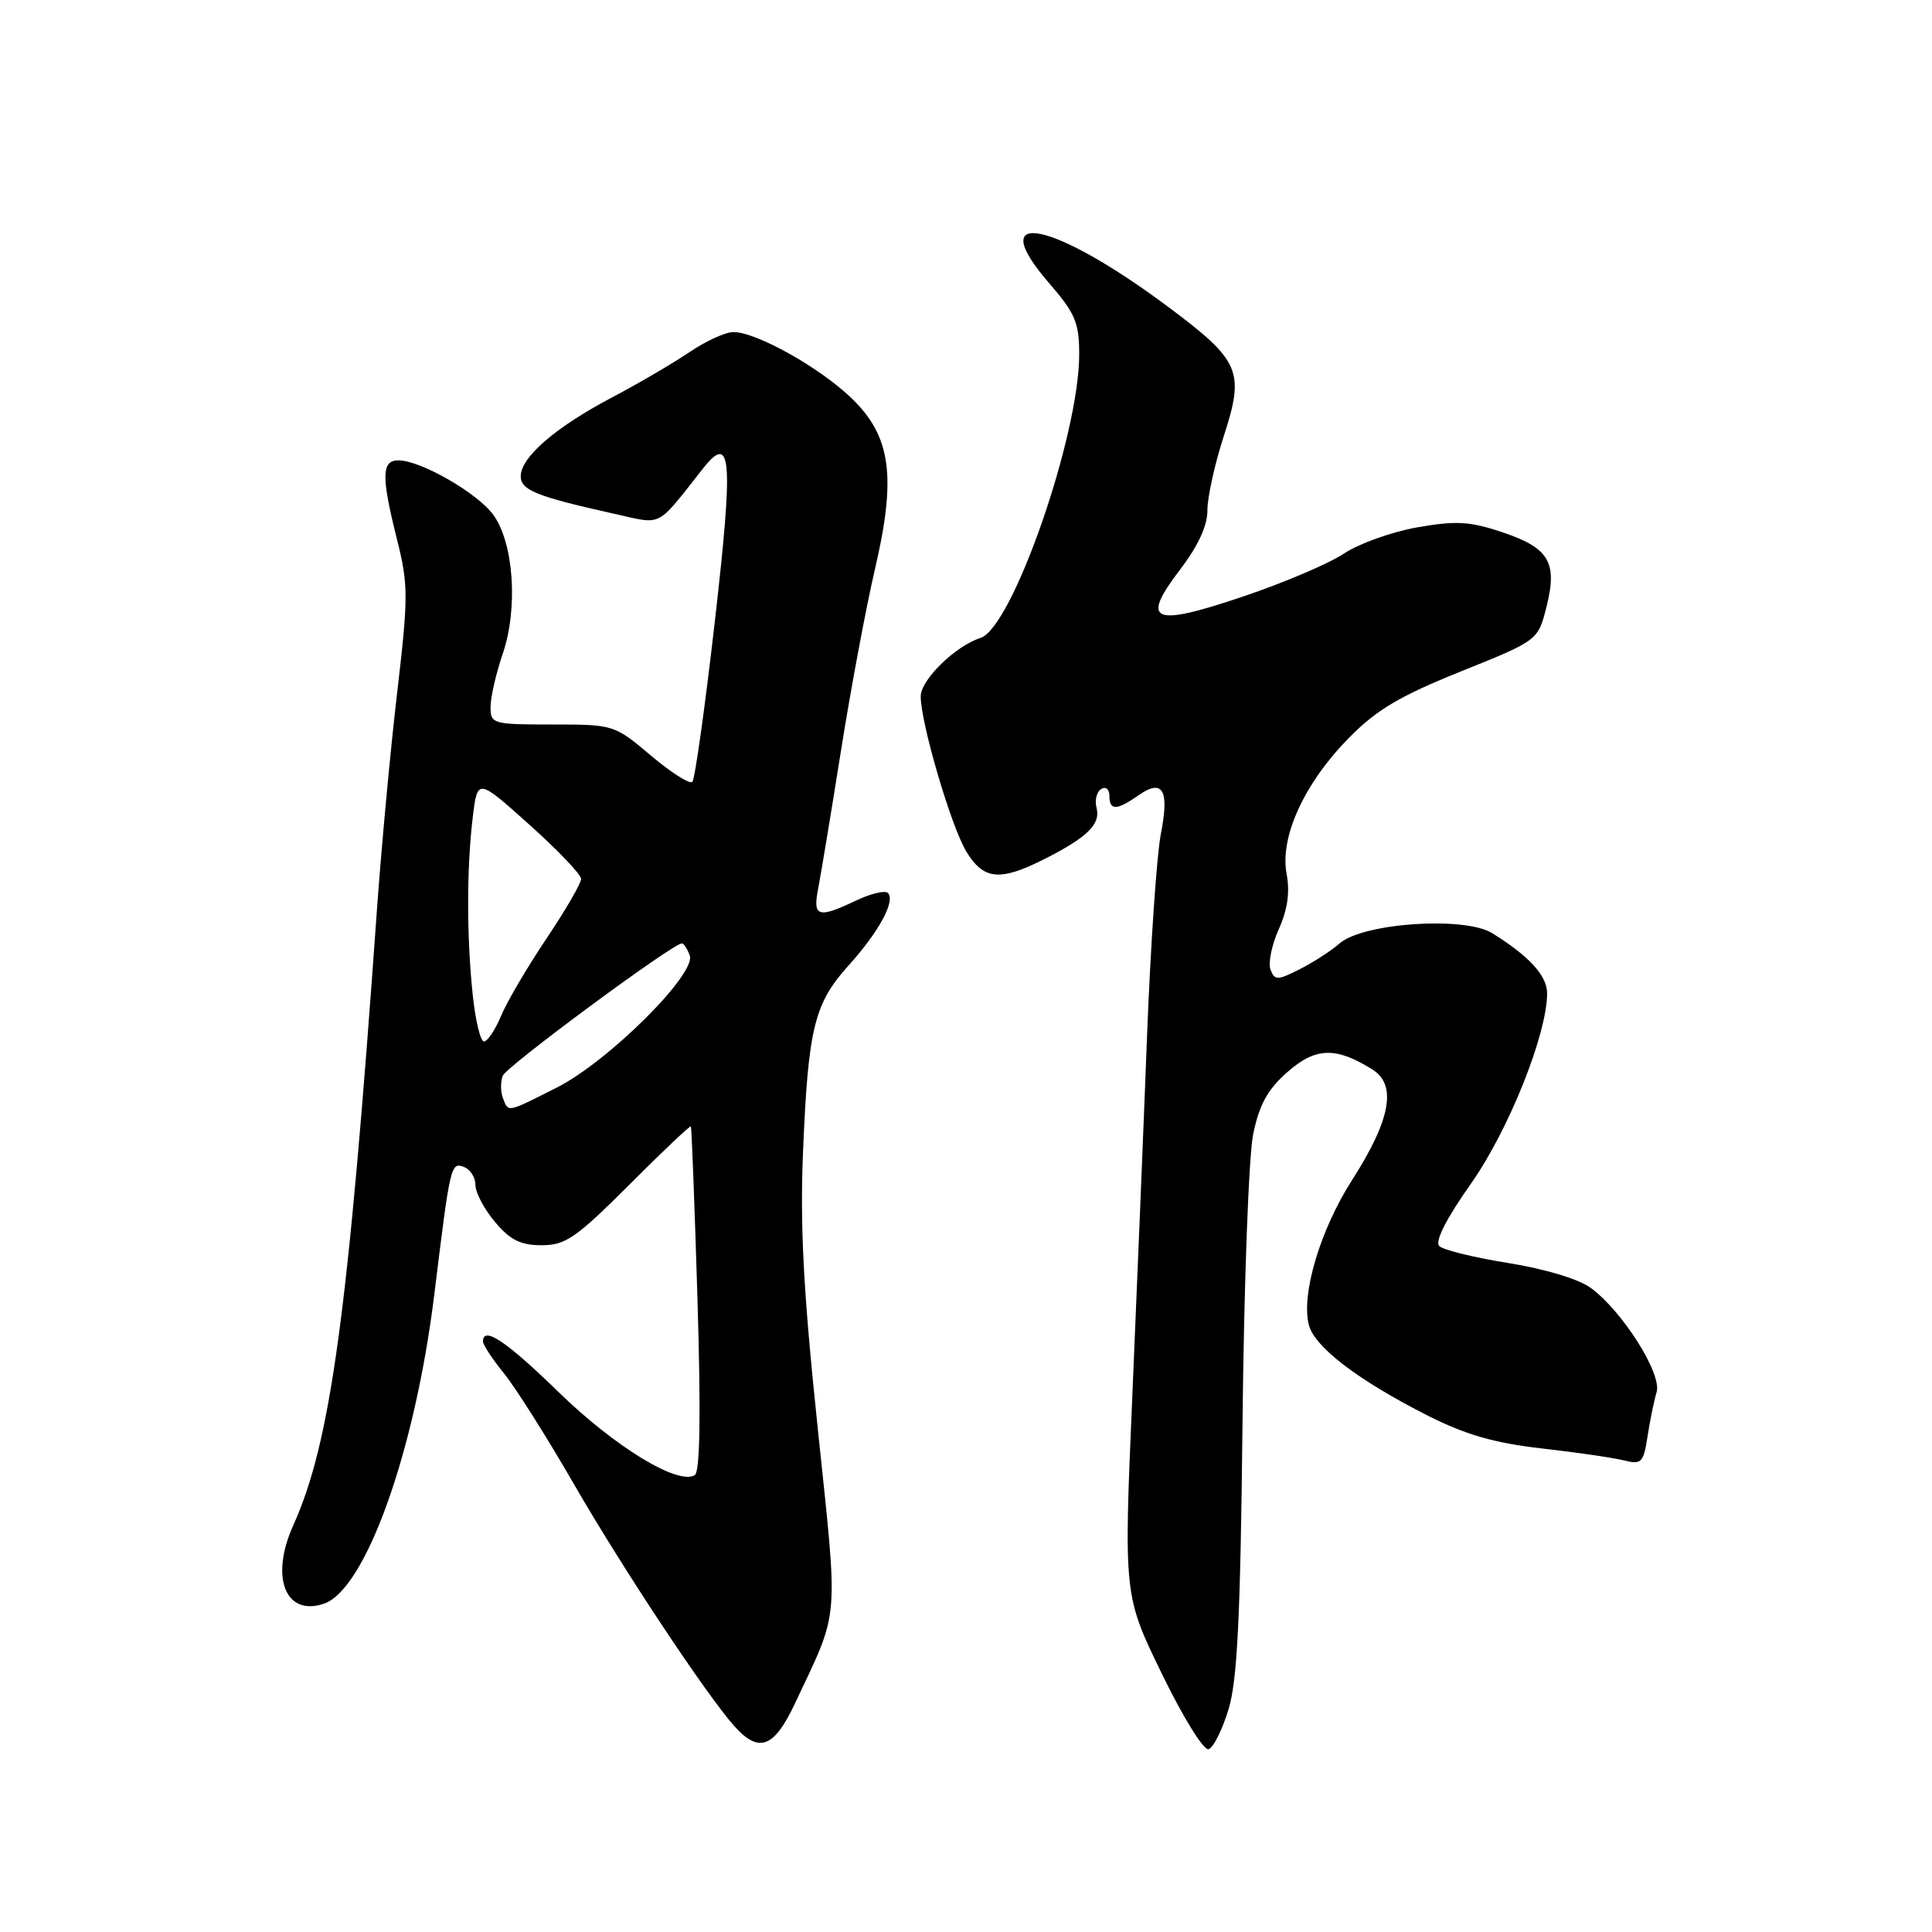 <?xml version="1.0" encoding="UTF-8" standalone="no"?>
<!DOCTYPE svg PUBLIC "-//W3C//DTD SVG 1.1//EN" "http://www.w3.org/Graphics/SVG/1.1/DTD/svg11.dtd" >
<svg xmlns="http://www.w3.org/2000/svg" xmlns:xlink="http://www.w3.org/1999/xlink" version="1.1" viewBox="0 0 256 256">
 <g >
 <path fill="currentColor"
d=" M 162.80 226.45 C 163.96 222.60 164.37 214.14 164.64 188.50 C 164.83 170.35 165.46 153.16 166.05 150.30 C 166.86 146.36 167.96 144.36 170.60 142.04 C 174.34 138.76 177.01 138.68 181.86 141.72 C 185.12 143.76 184.27 148.39 179.16 156.36 C 174.95 162.92 172.40 171.46 173.42 175.53 C 174.16 178.48 179.94 182.89 189.19 187.58 C 194.18 190.10 198.01 191.21 204.25 191.92 C 208.86 192.44 213.77 193.16 215.17 193.51 C 217.51 194.09 217.77 193.83 218.31 190.32 C 218.63 188.22 219.17 185.58 219.51 184.46 C 220.24 182.04 214.98 173.73 210.79 170.66 C 209.19 169.48 204.73 168.14 199.87 167.36 C 195.35 166.64 191.23 165.63 190.71 165.11 C 190.10 164.50 191.65 161.46 194.91 156.84 C 199.91 149.74 205.00 137.02 205.00 131.62 C 205.00 129.29 202.63 126.69 197.72 123.65 C 194.08 121.38 180.60 122.29 177.50 125.01 C 176.40 125.98 174.03 127.51 172.23 128.42 C 169.26 129.92 168.91 129.93 168.35 128.48 C 168.02 127.61 168.51 125.19 169.45 123.11 C 170.61 120.53 170.94 118.21 170.48 115.77 C 169.57 110.89 172.82 103.80 178.72 97.79 C 182.38 94.06 185.47 92.23 193.57 88.97 C 203.80 84.86 203.80 84.86 204.92 80.40 C 206.41 74.49 205.26 72.58 198.96 70.49 C 194.74 69.08 192.88 68.98 187.78 69.88 C 184.42 70.47 180.05 72.04 178.08 73.35 C 176.11 74.67 170.10 77.23 164.72 79.04 C 152.68 83.11 151.06 82.42 156.39 75.44 C 158.76 72.33 160.00 69.65 159.99 67.61 C 159.98 65.90 160.96 61.48 162.16 57.78 C 164.95 49.19 164.36 47.81 154.80 40.67 C 139.49 29.24 130.24 27.38 138.99 37.49 C 142.48 41.52 143.00 42.75 143.00 46.95 C 143.00 57.73 134.14 83.19 129.92 84.53 C 126.61 85.58 122.00 90.08 122.00 92.27 C 122.00 95.82 126.03 109.52 128.05 112.85 C 130.33 116.59 132.48 116.80 138.29 113.88 C 144.04 110.99 145.87 109.21 145.30 107.06 C 145.04 106.05 145.31 104.92 145.91 104.55 C 146.52 104.18 147.00 104.57 147.00 105.44 C 147.00 107.42 147.97 107.41 150.86 105.38 C 154.08 103.13 154.97 104.66 153.82 110.50 C 153.28 113.25 152.46 125.17 152.00 137.00 C 151.55 148.82 150.66 170.40 150.04 184.95 C 148.90 211.40 148.90 211.40 153.95 221.78 C 156.76 227.56 159.51 232.00 160.15 231.78 C 160.79 231.57 161.98 229.17 162.80 226.45 Z  M 105.32 225.75 C 111.31 213.02 111.10 215.51 108.36 189.31 C 106.45 171.12 105.99 162.43 106.41 152.50 C 107.09 136.24 107.89 132.97 112.44 127.93 C 116.46 123.48 118.69 119.36 117.65 118.32 C 117.28 117.95 115.39 118.40 113.45 119.32 C 108.39 121.73 107.67 121.51 108.41 117.75 C 108.76 115.96 110.12 107.75 111.43 99.50 C 112.74 91.25 114.76 80.46 115.91 75.53 C 118.81 63.14 118.08 57.81 112.81 52.74 C 108.57 48.67 100.22 44.00 97.17 44.00 C 96.13 44.00 93.53 45.19 91.39 46.64 C 89.25 48.09 84.58 50.83 81.00 52.71 C 73.56 56.65 69.00 60.59 69.00 63.11 C 69.00 64.95 71.11 65.79 81.39 68.08 C 87.90 69.52 86.85 70.06 93.15 62.08 C 96.94 57.27 97.20 60.68 94.72 82.33 C 93.42 93.69 92.08 103.26 91.74 103.60 C 91.39 103.94 88.92 102.37 86.24 100.11 C 81.41 96.03 81.31 96.00 73.19 96.00 C 65.29 96.00 65.00 95.92 65.00 93.68 C 65.00 92.40 65.73 89.22 66.62 86.61 C 68.67 80.58 68.08 71.95 65.36 68.21 C 63.24 65.31 55.73 61.00 52.79 61.00 C 50.54 61.00 50.51 63.14 52.62 71.54 C 54.11 77.48 54.11 79.08 52.63 91.75 C 51.74 99.31 50.54 112.25 49.95 120.50 C 46.13 174.24 43.83 191.10 38.84 202.16 C 35.77 208.98 37.81 214.20 42.89 212.51 C 48.43 210.68 54.99 192.33 57.55 171.50 C 59.67 154.22 59.73 153.96 61.51 154.64 C 62.33 154.96 63.00 156.03 63.00 157.03 C 63.00 158.03 64.17 160.23 65.59 161.92 C 67.60 164.31 68.99 165.00 71.77 165.00 C 74.93 165.00 76.33 164.03 83.36 157.01 C 87.75 152.61 91.43 149.12 91.54 149.26 C 91.65 149.39 92.04 159.70 92.42 172.16 C 92.88 187.47 92.76 195.03 92.06 195.46 C 89.86 196.83 81.50 191.74 74.07 184.51 C 67.08 177.70 64.00 175.64 64.00 177.77 C 64.00 178.20 65.26 180.11 66.81 182.02 C 68.35 183.93 72.47 190.45 75.96 196.50 C 82.40 207.69 93.66 224.67 97.33 228.75 C 100.56 232.35 102.57 231.60 105.32 225.75 Z  M 66.64 145.50 C 66.32 144.68 66.31 143.34 66.62 142.54 C 67.10 141.30 89.16 125.00 90.36 125.00 C 90.60 125.00 91.06 125.71 91.39 126.59 C 92.32 129.01 80.63 140.64 73.78 144.11 C 67.10 147.48 67.38 147.43 66.64 145.50 Z  M 62.64 131.85 C 61.83 124.13 61.83 115.02 62.64 108.31 C 63.27 103.11 63.27 103.11 70.13 109.26 C 73.91 112.64 77.00 115.88 77.00 116.46 C 77.00 117.05 74.93 120.61 72.40 124.38 C 69.87 128.15 67.16 132.76 66.39 134.62 C 65.61 136.48 64.59 138.00 64.13 138.00 C 63.66 138.00 63.00 135.23 62.64 131.85 Z "/>
</g>
</svg>